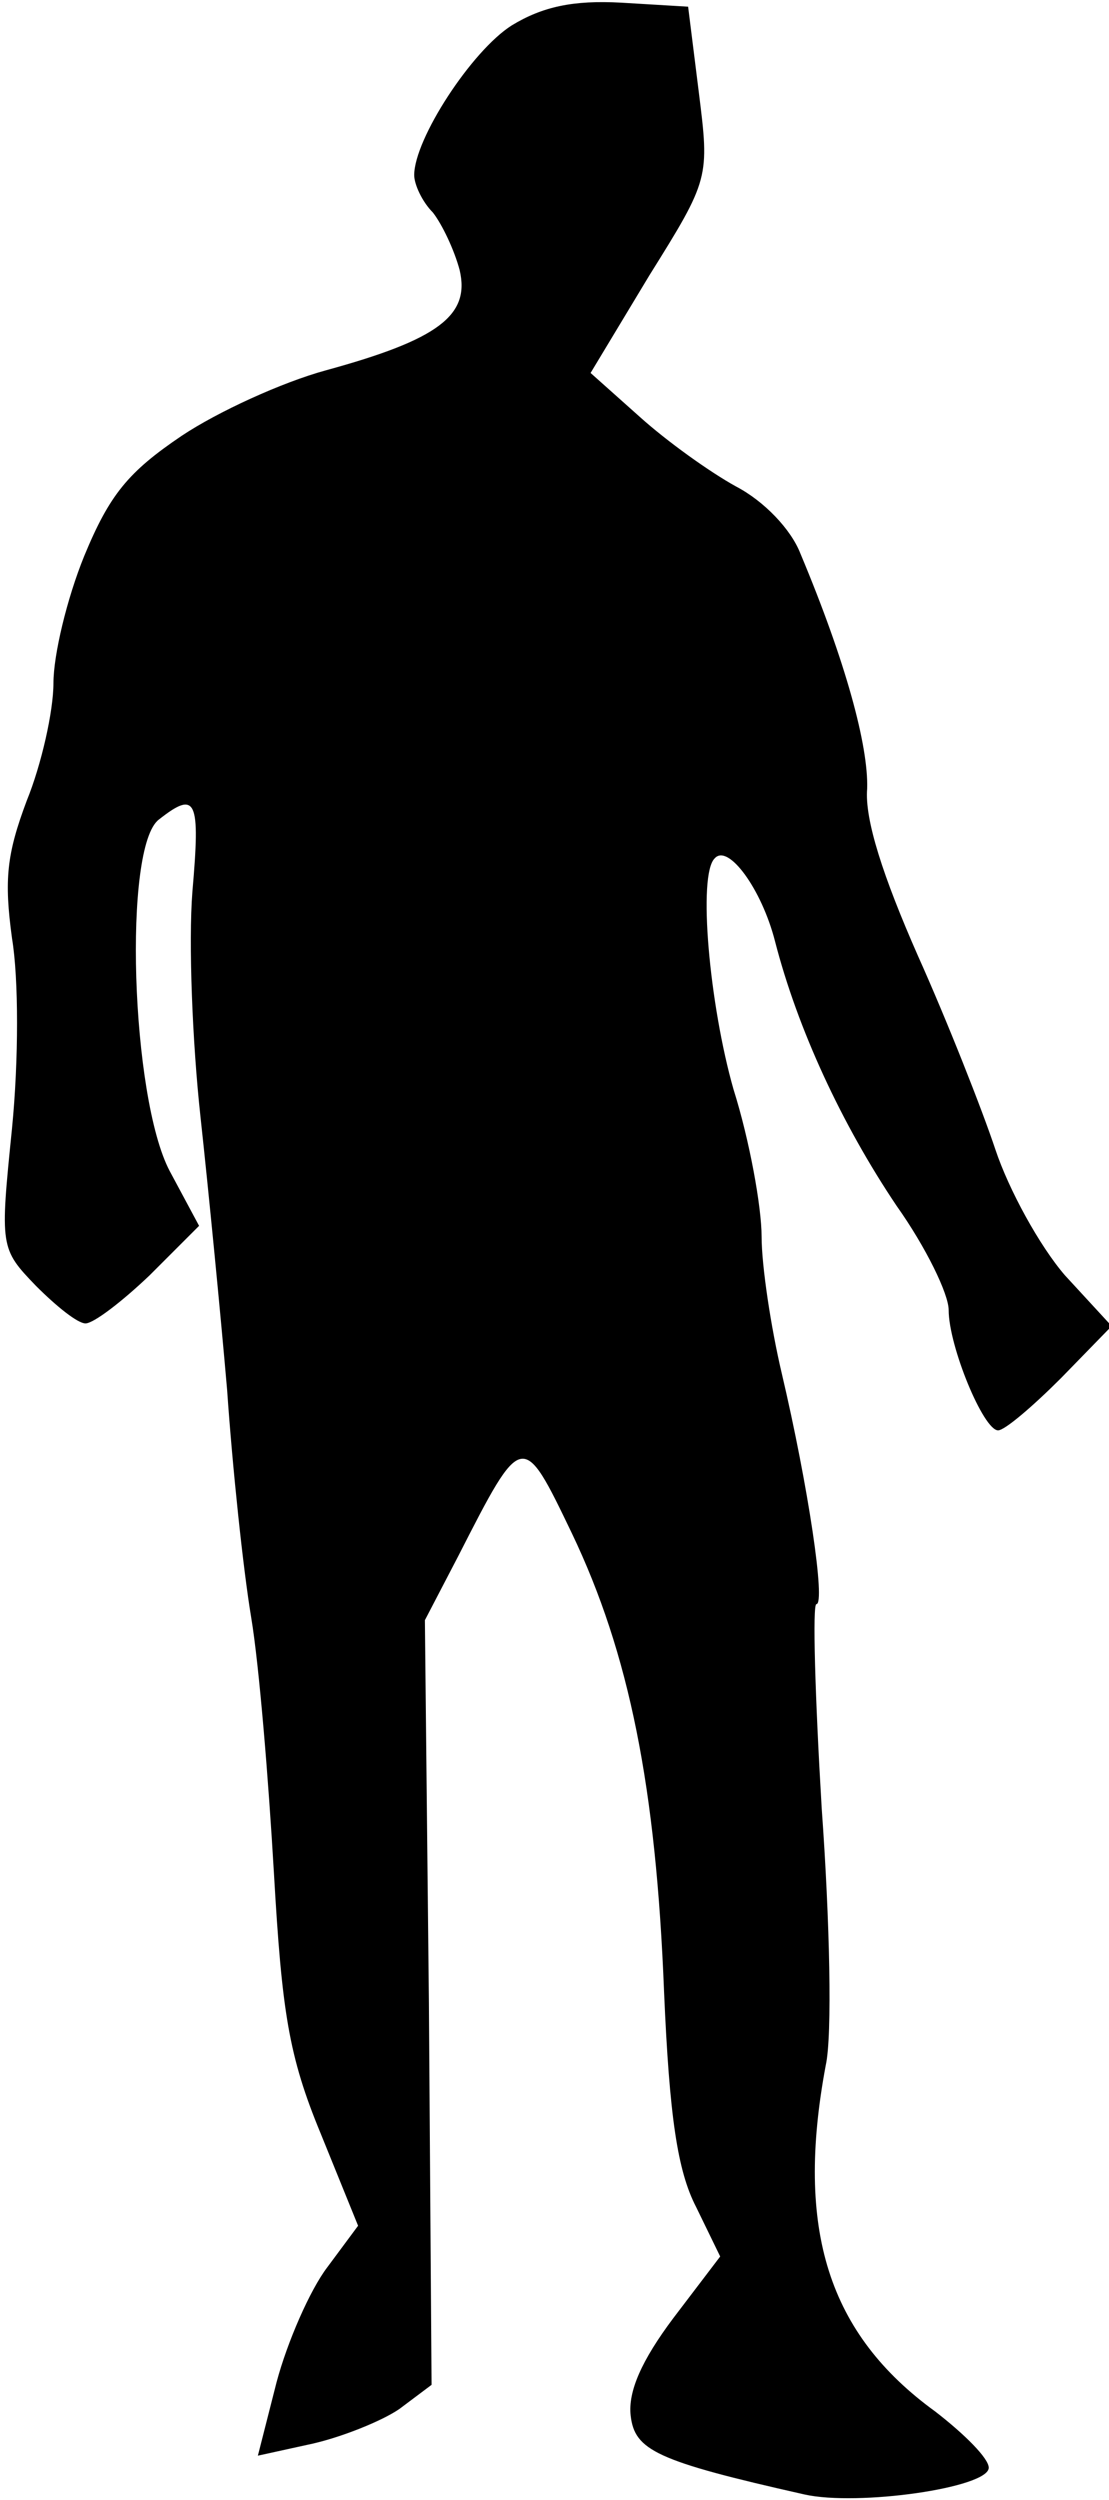 <?xml version="1.0" standalone="no"?>
<!DOCTYPE svg PUBLIC "-//W3C//DTD SVG 20010904//EN"
 "http://www.w3.org/TR/2001/REC-SVG-20010904/DTD/svg10.dtd">
<svg version="1.0" xmlns="http://www.w3.org/2000/svg"
 width="83pt" height="187pt" viewBox="0 0 83 187"
 preserveAspectRatio="xMidYMid meet">
<g transform="translate(0,187) scale(0.1,-0.1)"
fill="#000000" stroke="none">
<path fill="#000000" stroke="none" d="M383 1851 c-30 -19 -73 -85 -73 -112 0
-7 6 -20 14 -28 7 -9 16 -28 20 -43 8 -34 -16 -52 -100 -75 -33 -9 -81 -31
-108 -49 -40 -27 -54 -44 -73 -90 -13 -32 -23 -74 -23 -95 0 -21 -9 -61 -20
-88 -15 -40 -17 -59 -11 -103 5 -30 5 -91 0 -142 -9 -89 -9 -90 18 -118 15
-15 31 -28 37 -28 6 0 27 16 48 36 l37 37 -22 41 c-29 55 -35 243 -8 263 28
22 31 15 25 -54 -3 -38 0 -113 6 -168 6 -55 15 -147 20 -205 4 -58 12 -134 18
-170 6 -36 13 -122 17 -191 6 -104 11 -137 35 -195 l28 -69 -23 -31 c-13 -17
-30 -56 -38 -86 l-14 -55 41 9 c22 5 52 17 65 26 l24 18 -2 286 -3 286 25 48
c48 94 48 94 85 17 43 -90 63 -190 69 -343 4 -93 10 -134 24 -161 l18 -37 -35
-46 c-24 -32 -34 -55 -32 -73 3 -26 19 -34 130 -59 40 -9 138 5 138 20 0 7
-18 25 -40 42 -80 58 -105 136 -82 259 5 22 3 109 -3 192 -5 84 -7 153 -4 153
7 0 -6 88 -26 173 -8 34 -15 80 -15 102 0 22 -9 72 -21 110 -18 63 -27 161
-14 173 10 11 35 -23 45 -62 17 -66 50 -137 91 -198 22 -31 39 -66 39 -78 0
-27 26 -90 37 -90 5 0 26 18 47 39 l38 39 -35 38 c-19 22 -42 64 -52 94 -10
30 -36 96 -58 145 -26 59 -40 102 -38 125 1 32 -16 95 -50 176 -7 18 -27 39
-48 50 -20 11 -52 34 -72 52 l-37 33 44 73 c45 72 45 73 37 137 l-8 64 -50 3
c-36 2 -59 -3 -82 -17z"/>
</g>
</svg>
